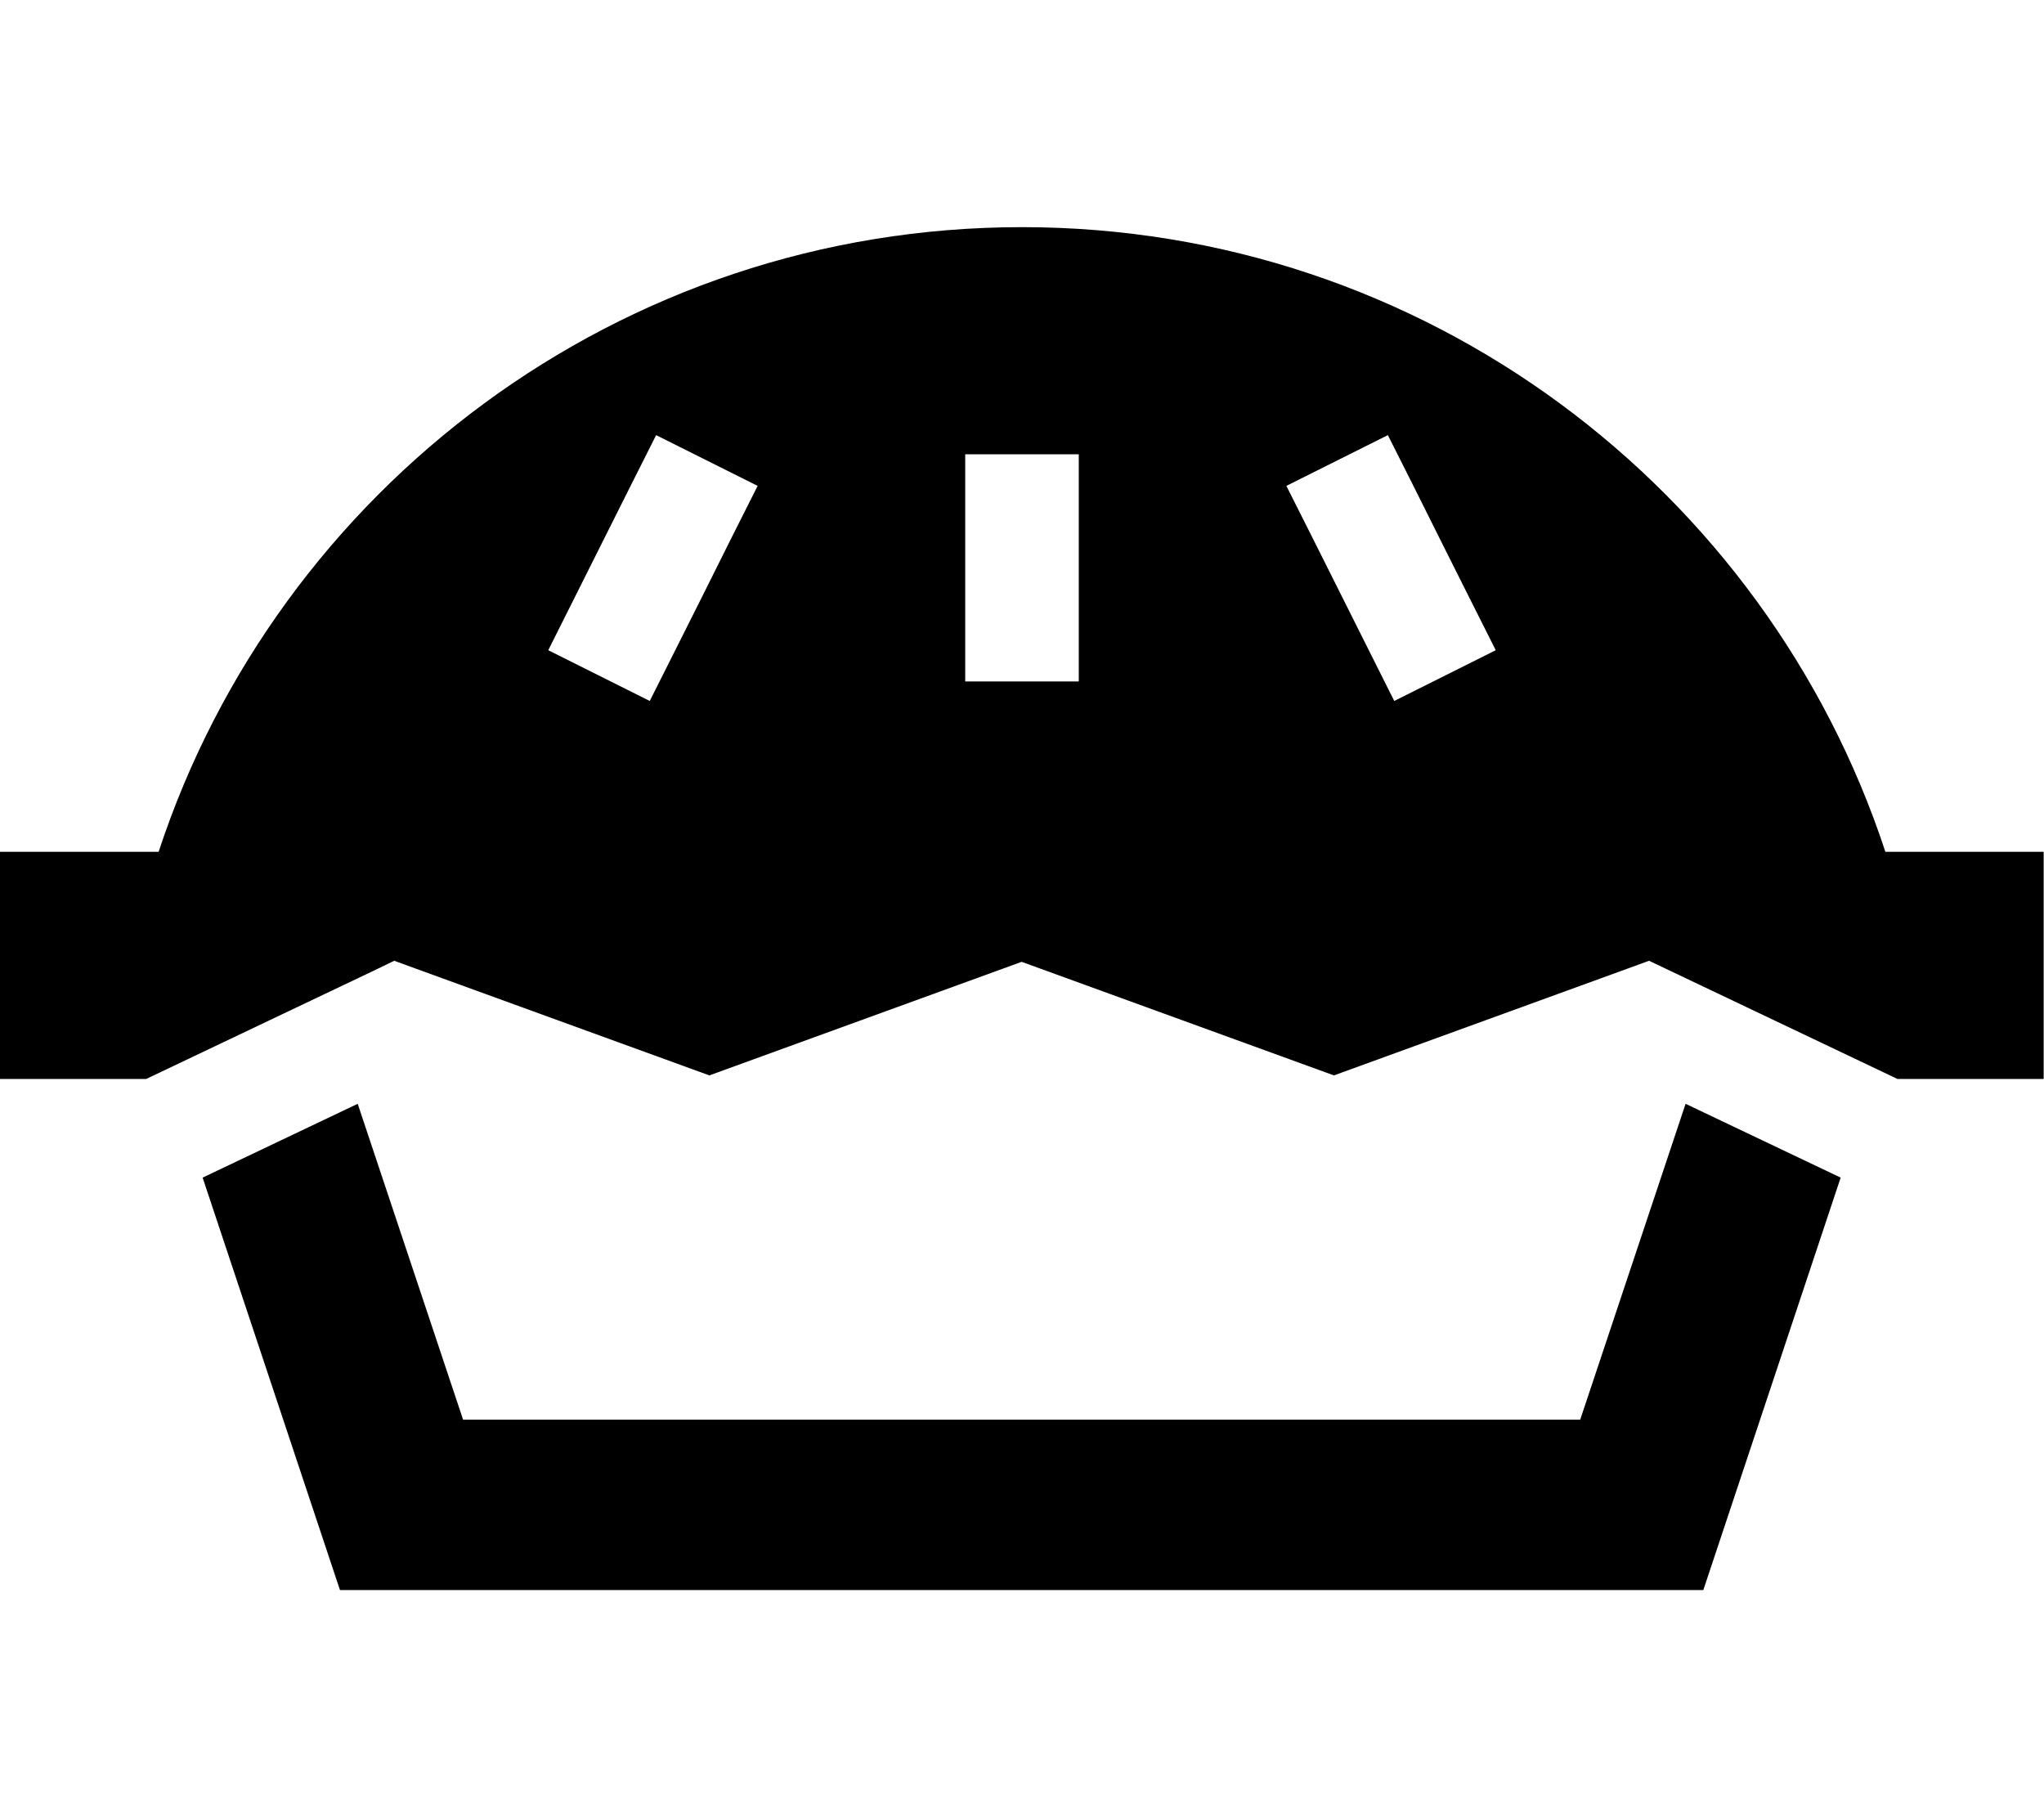 <svg fill="currentColor" xmlns="http://www.w3.org/2000/svg" viewBox="0 0 576 512"><!--! Font Awesome Pro 7.1.0 by @fontawesome - https://fontawesome.com License - https://fontawesome.com/license (Commercial License) Copyright 2025 Fonticons, Inc. --><path fill="currentColor" d="M544 240l-12.7 0C497.7 137.8 401.4 64 288 64S78.3 137.8 44.7 240l-44.7 0 0 64 41.2 0 63.9-30.4 6-2.9 6.3 2.3 82.5 30 82.5-30 5.5-2 5.5 2 82.5 30 82.5-30 6.3-2.3 6.1 2.9 63.9 30.4 41.2 0 0-64-32 0zM96 448l384 0 38.7-116.2-43.7-20.8-29.7 89-314.8 0-29.7-89-43.7 20.8 38.7 116.2zM206.3 151.2c-12.1 24.3-19.9 39.7-23.2 46.3l-28.6-14.3c3.3-6.6 11-22 23.2-46.3l7.2-14.3 28.6 14.3-7.2 14.3zm192-14.3c12.1 24.3 19.9 39.7 23.2 46.3l-28.6 14.3c-3.3-6.6-11-22-23.2-46.3l-7.2-14.3 28.6-14.3 7.2 14.3zM304 144l0 48-32 0 0-64 32 0 0 16z"/></svg>